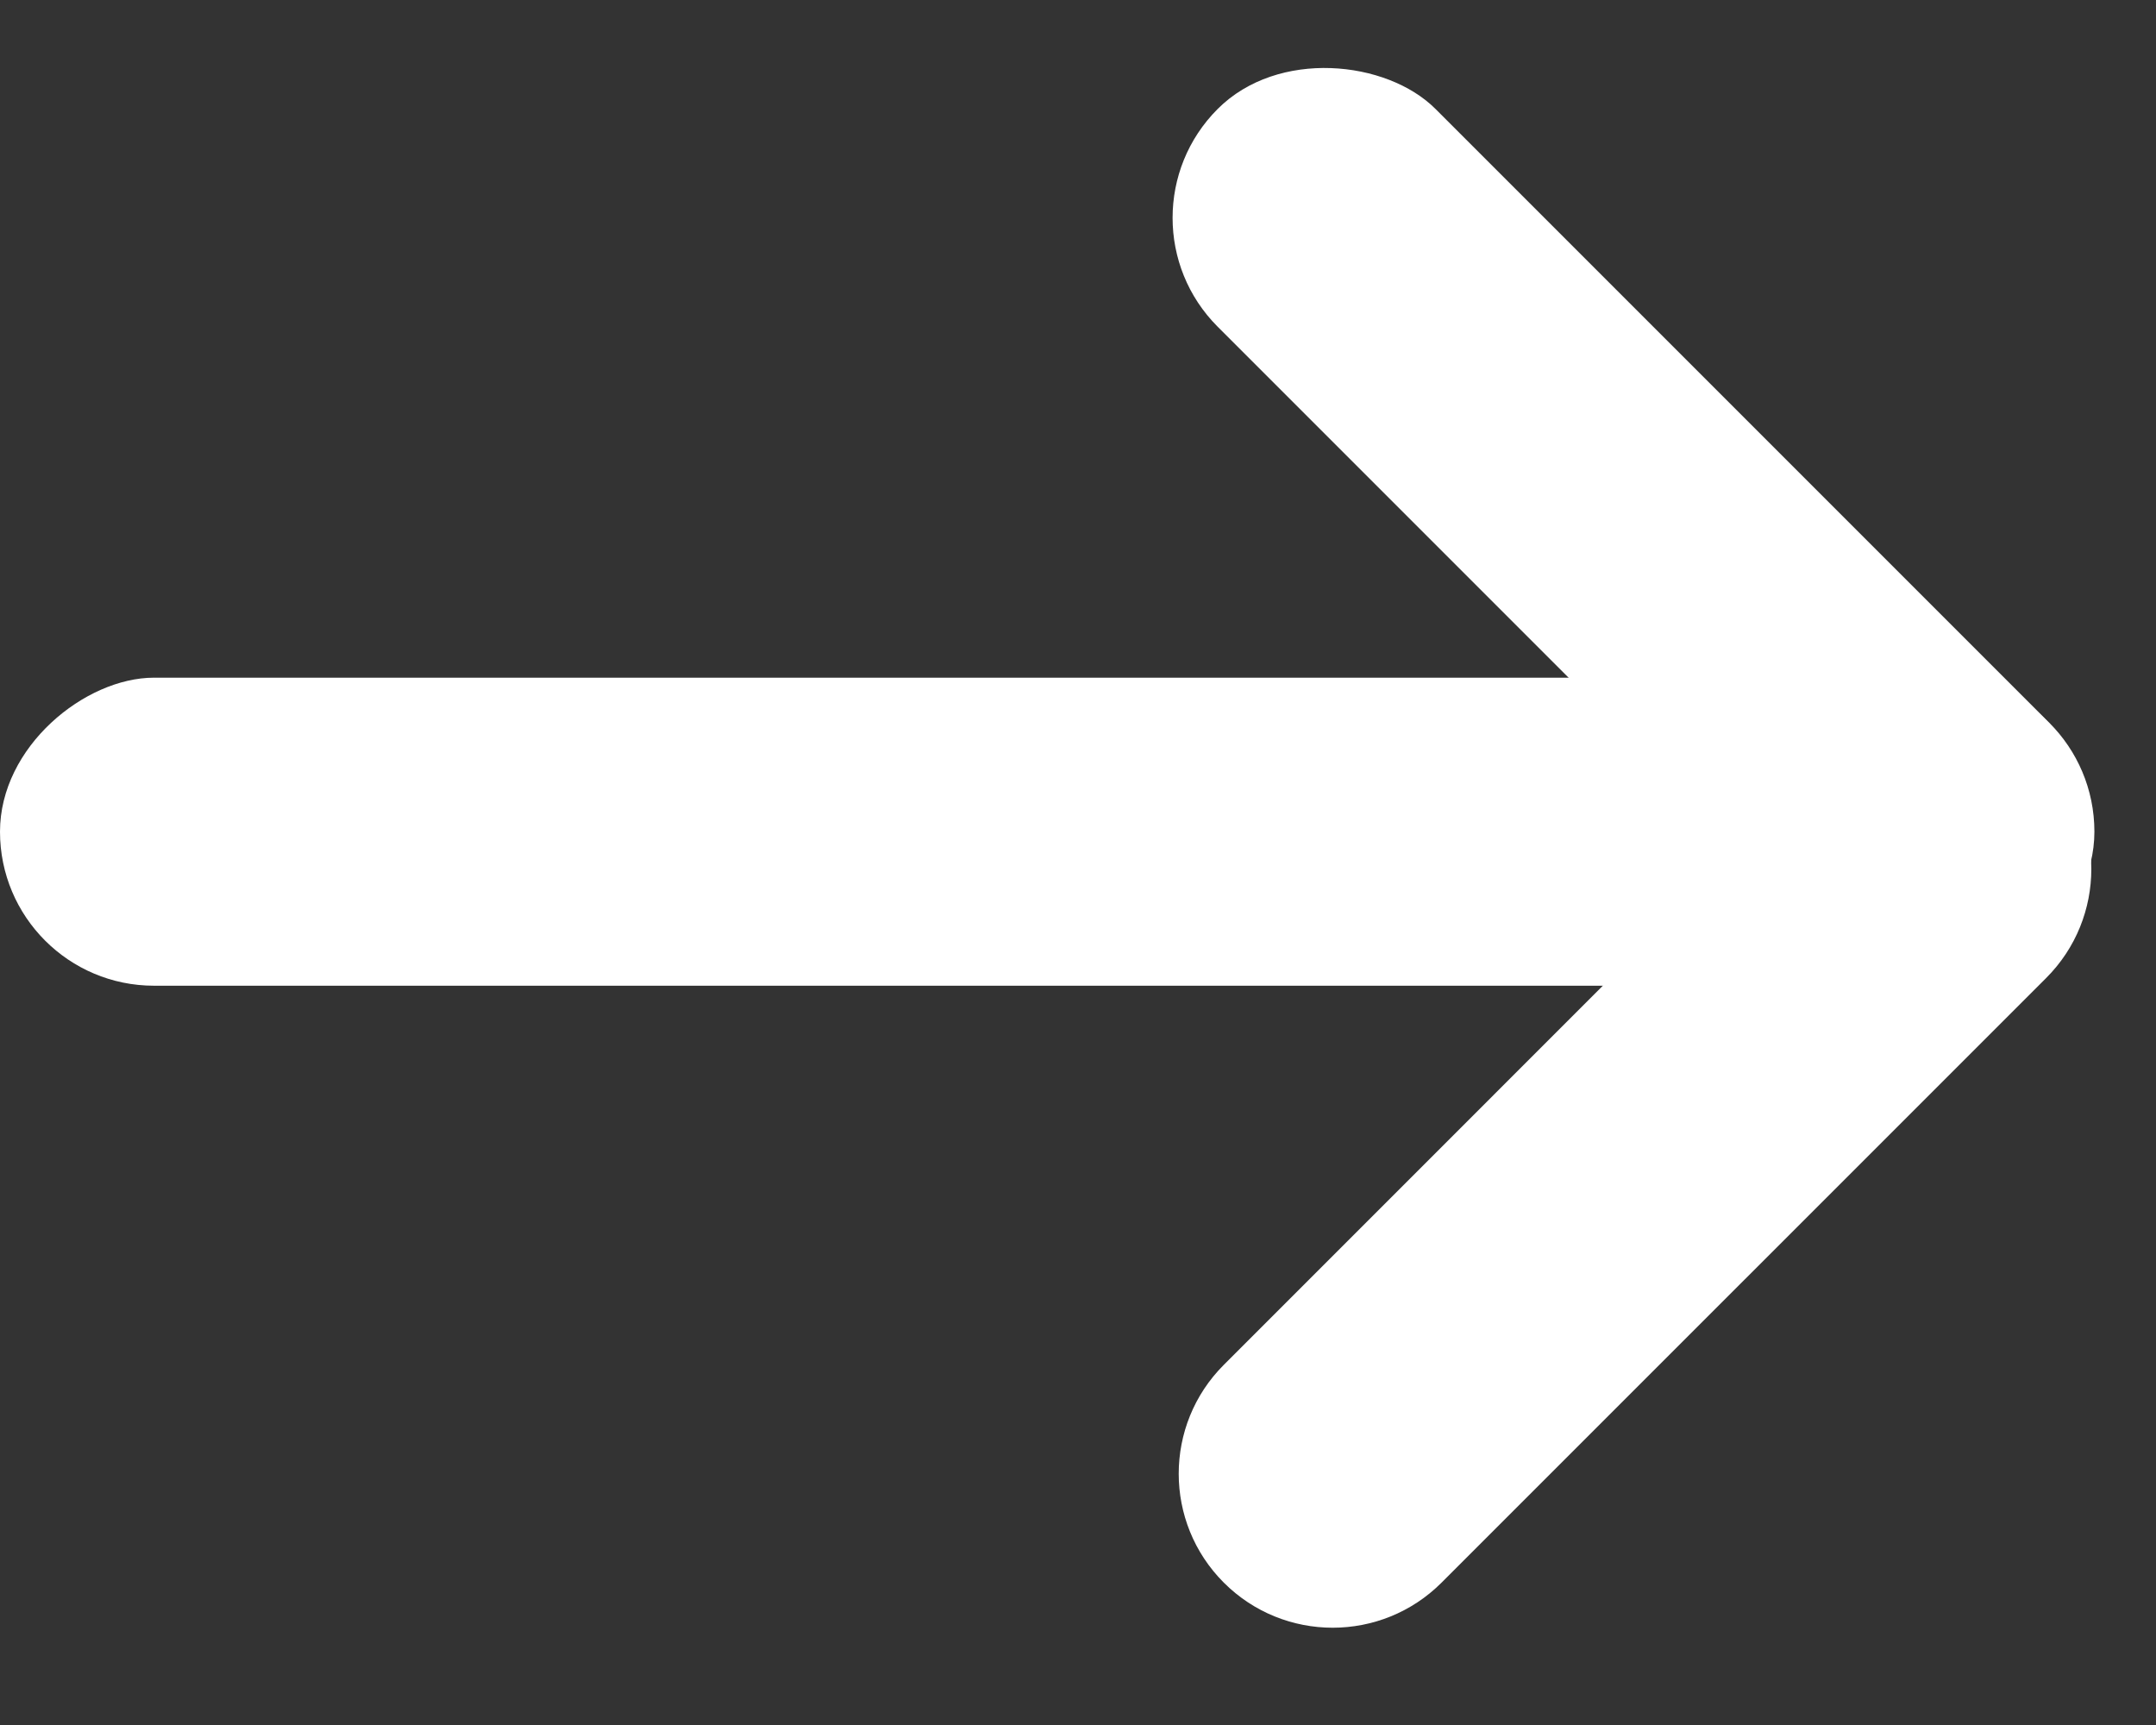 <svg width="35" height="28" viewBox="0 0 35 28" fill="none" xmlns="http://www.w3.org/2000/svg">
<rect x="0" y="0" width="35" height="28" fill="#333333" stroke="none"/>
<path d="M29.682 12.338C30.659 11.362 32.242 11.362 33.218 12.338C34.194 13.314 34.194 14.897 33.218 15.874L23.402 25.689C22.426 26.665 20.843 26.665 19.867 25.689C18.891 24.713 18.891 23.13 19.867 22.154L29.682 12.338Z" fill="white"/>
<rect x="18" y="3.536" width="5" height="18.917" rx="2.5" transform="rotate(-45 18 3.536)" fill="white"/>
<rect x="34" y="11" width="5" height="34" rx="2.5" transform="rotate(90 34 11)" fill="white"/>
</svg>

